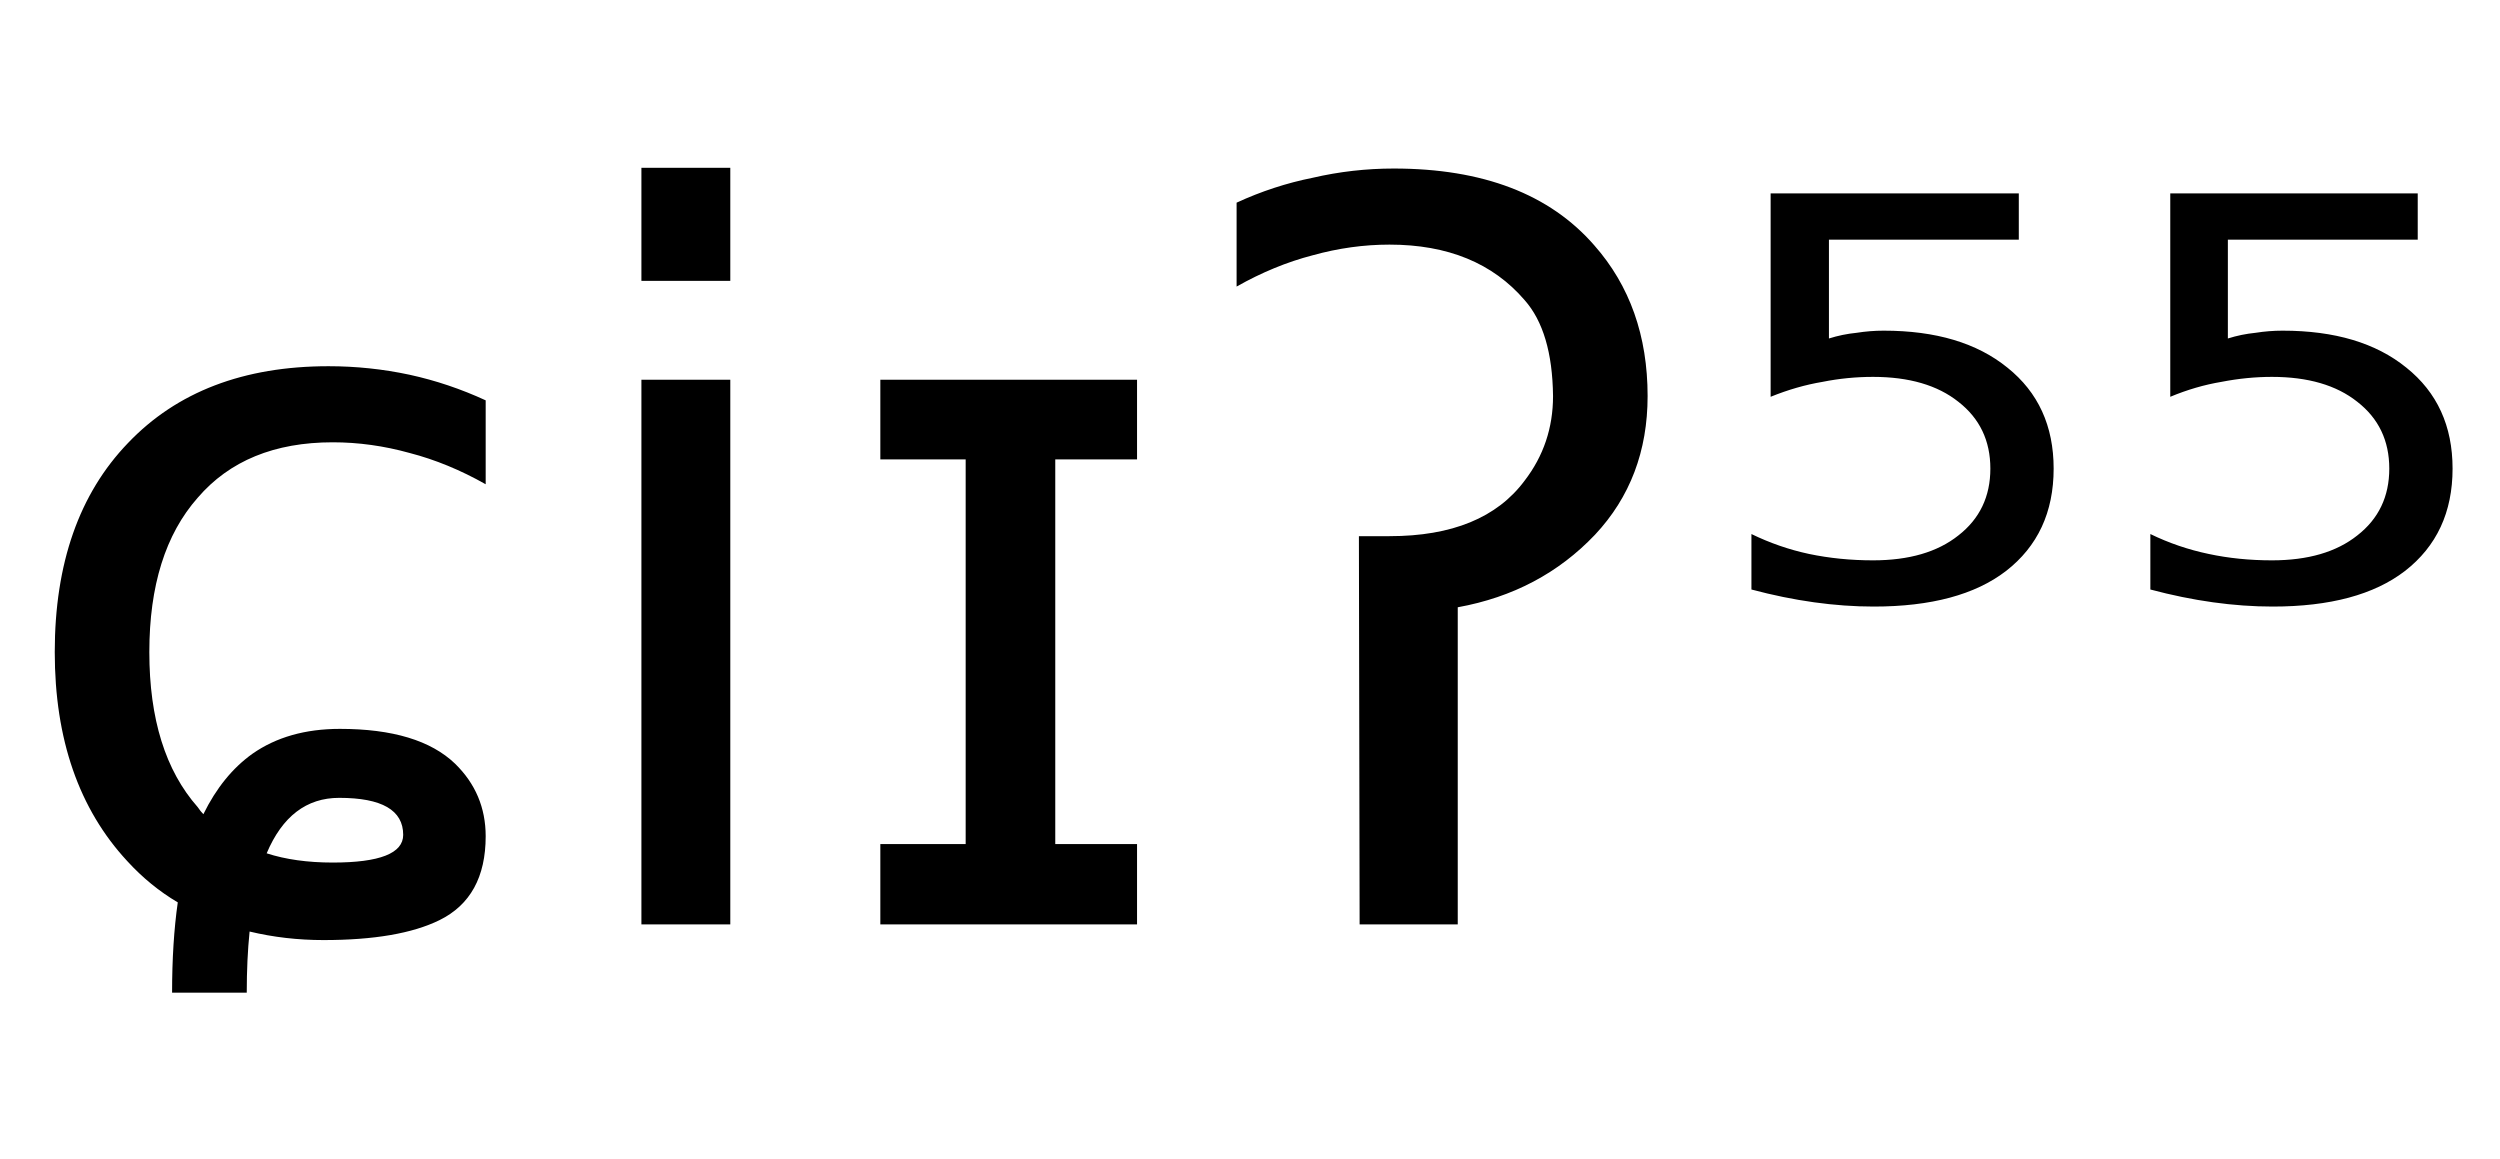 <svg height="16.297" width="35.157" xmlns="http://www.w3.org/2000/svg" ><path d="M6.83 5.63L6.83 5.63L6.83 6.81Q6.30 6.51 5.76 6.37Q5.22 6.22 4.68 6.22L4.68 6.22Q3.45 6.22 2.78 7.00Q2.10 7.77 2.10 9.17L2.10 9.17Q2.10 10.58 2.78 11.35L2.78 11.35Q2.82 11.41 2.86 11.45L2.86 11.45Q3.13 10.90 3.55 10.60L3.55 10.60Q4.05 10.25 4.78 10.25L4.78 10.25Q5.89 10.25 6.40 10.74L6.40 10.74Q6.83 11.16 6.83 11.76L6.83 11.76Q6.83 12.62 6.18 12.94L6.18 12.94Q5.61 13.22 4.55 13.22L4.55 13.22Q4.01 13.22 3.51 13.10L3.51 13.10Q3.47 13.49 3.47 13.96L3.47 13.96L2.42 13.96Q2.42 13.25 2.50 12.69L2.50 12.69Q2.11 12.46 1.79 12.11L1.79 12.11Q0.77 11.01 0.77 9.17L0.77 9.17Q0.77 7.30 1.80 6.23Q2.83 5.15 4.62 5.15L4.62 5.15Q5.20 5.15 5.76 5.27Q6.31 5.39 6.83 5.63ZM3.75 12.00L3.75 12.00Q4.15 12.13 4.68 12.13L4.68 12.13Q5.67 12.13 5.67 11.74L5.67 11.74Q5.67 11.22 4.77 11.22L4.77 11.22Q4.08 11.22 3.75 12.00ZM9.02 13.00L9.02 5.34L10.27 5.34L10.27 13.00L9.02 13.00ZM9.02 3.95L9.02 2.36L10.27 2.36L10.27 3.95L9.02 3.95ZM13.58 6.46L12.38 6.46L12.38 5.34L15.99 5.34L15.99 6.46L14.84 6.46L14.84 11.87L15.99 11.87L15.99 13.00L12.38 13.00L12.38 11.87L13.58 11.87L13.58 6.46ZM19.12 13.00L19.11 7.54L19.54 7.54Q20.86 7.54 21.44 6.76L21.44 6.76Q21.84 6.24 21.84 5.57L21.84 5.57Q21.83 4.66 21.44 4.22L21.44 4.22Q20.77 3.44 19.54 3.44L19.54 3.44Q19.00 3.44 18.46 3.59L18.46 3.59Q17.92 3.73 17.39 4.03L17.39 4.03L17.39 2.85Q17.91 2.61 18.46 2.50L18.46 2.50Q19.02 2.37 19.60 2.37L19.60 2.37Q21.48 2.37 22.42 3.45L22.42 3.45Q23.17 4.30 23.17 5.57L23.17 5.57Q23.17 6.73 22.43 7.52L22.43 7.52Q21.66 8.33 20.50 8.54L20.50 8.54L20.50 13.00L19.12 13.00ZM24.90 5.58L24.90 2.72L28.39 2.72L28.39 3.37L25.72 3.37L25.72 4.76Q25.91 4.70 26.11 4.68L26.11 4.68Q26.30 4.65 26.49 4.65L26.49 4.65Q27.59 4.65 28.23 5.17L28.23 5.17Q28.88 5.69 28.88 6.59L28.88 6.59Q28.88 7.51 28.21 8.03L28.21 8.03Q27.56 8.53 26.35 8.53L26.35 8.53Q25.94 8.53 25.51 8.47Q25.08 8.41 24.63 8.29L24.63 8.29L24.63 7.51Q25.02 7.70 25.44 7.79L25.44 7.79Q25.87 7.88 26.34 7.88L26.34 7.88Q27.10 7.88 27.54 7.53Q27.99 7.18 27.99 6.59Q27.99 6.00 27.54 5.65Q27.10 5.30 26.34 5.30L26.34 5.30Q25.98 5.30 25.63 5.37Q25.27 5.43 24.90 5.58L24.90 5.58ZM30.52 5.58L30.52 2.72L34.00 2.72L34.00 3.37L31.33 3.37L31.33 4.76Q31.52 4.70 31.72 4.68L31.72 4.68Q31.91 4.65 32.10 4.65L32.10 4.65Q33.20 4.65 33.84 5.17L33.84 5.17Q34.49 5.69 34.49 6.59L34.49 6.59Q34.49 7.51 33.82 8.03L33.82 8.03Q33.17 8.53 31.96 8.53L31.96 8.53Q31.55 8.53 31.12 8.47Q30.69 8.41 30.24 8.29L30.24 8.29L30.24 7.51Q30.63 7.70 31.06 7.79L31.06 7.79Q31.48 7.88 31.95 7.88L31.95 7.88Q32.71 7.88 33.15 7.53Q33.60 7.18 33.60 6.59Q33.60 6.00 33.15 5.65Q32.71 5.30 31.95 5.30L31.95 5.30Q31.60 5.30 31.24 5.37Q30.88 5.43 30.52 5.58L30.52 5.58Z"></path></svg>
